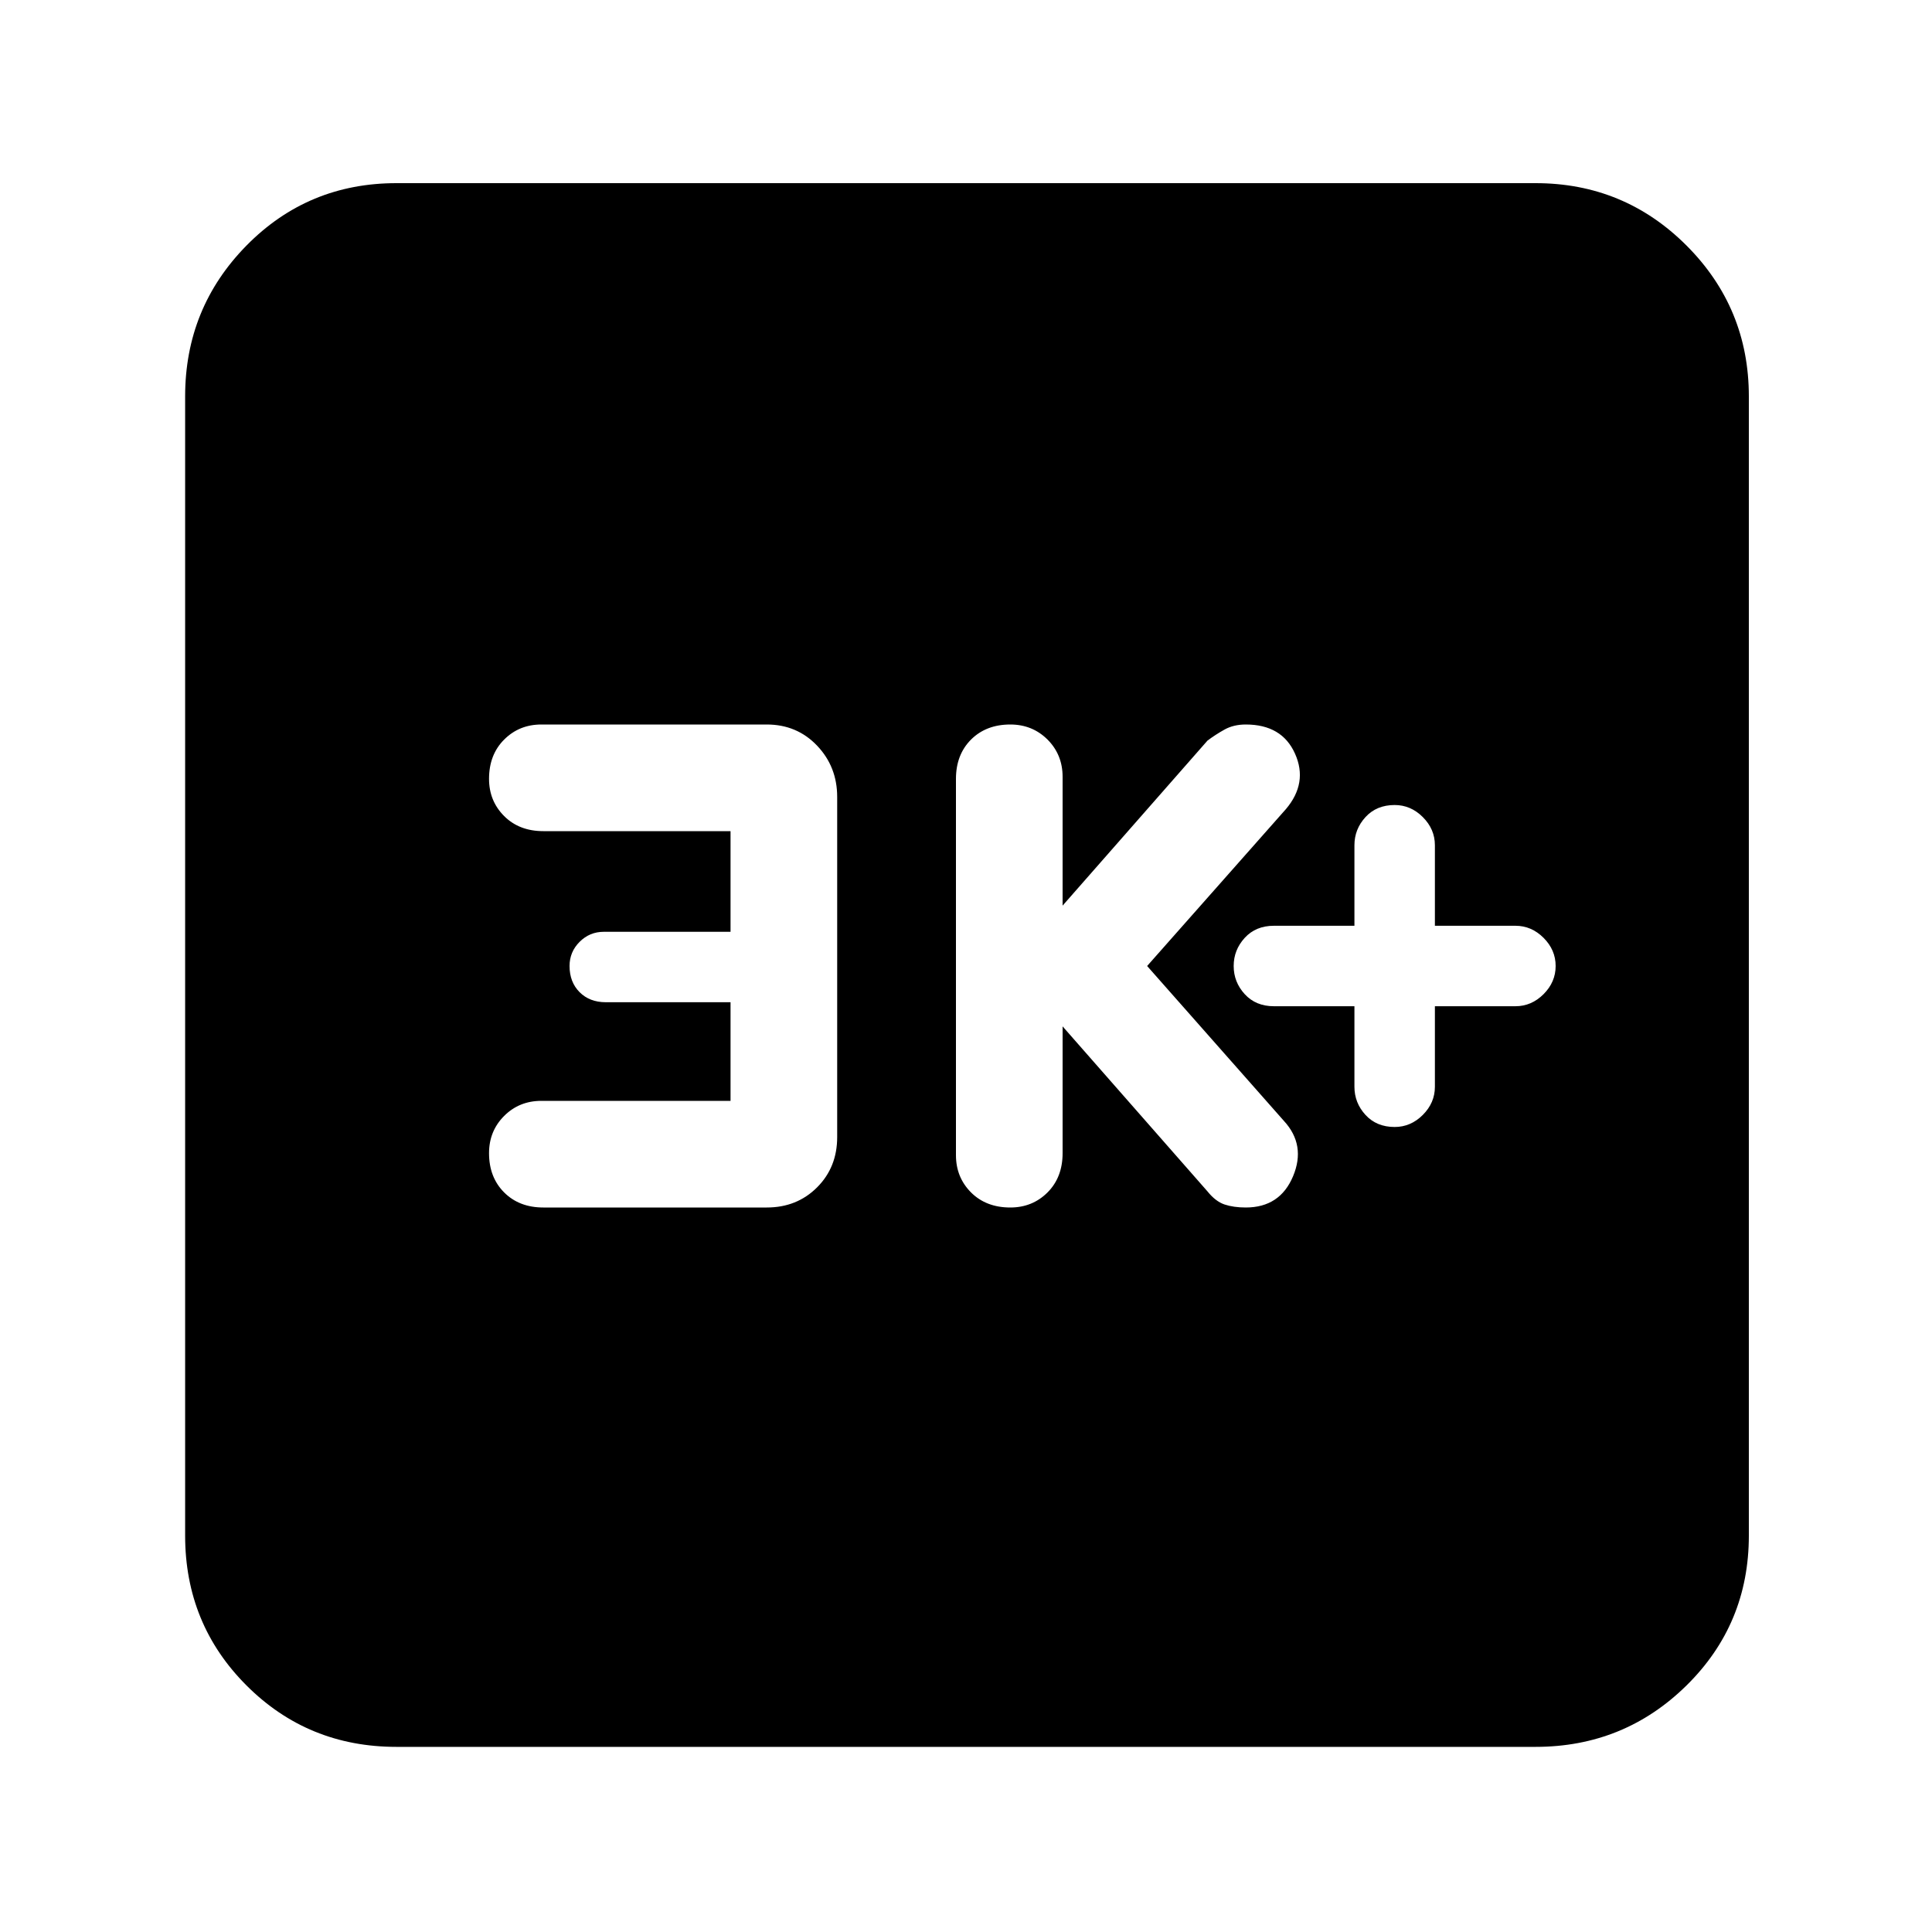 <svg xmlns="http://www.w3.org/2000/svg" height="40" width="40"><path d="M28.875 23.333Q29.208 23.333 29.458 23.083Q29.708 22.833 29.708 22.5V20.833H31.375Q31.708 20.833 31.958 20.583Q32.208 20.333 32.208 20Q32.208 19.667 31.958 19.417Q31.708 19.167 31.375 19.167H29.708V17.5Q29.708 17.167 29.458 16.917Q29.208 16.667 28.875 16.667Q28.5 16.667 28.271 16.917Q28.042 17.167 28.042 17.5V19.167H26.375Q26 19.167 25.771 19.417Q25.542 19.667 25.542 20Q25.542 20.333 25.771 20.583Q26 20.833 26.375 20.833H28.042V22.5Q28.042 22.833 28.271 23.083Q28.5 23.333 28.875 23.333ZM20.917 25Q21.375 25 21.688 24.688Q22 24.375 22 23.875V21.25L25 24.667Q25.167 24.875 25.354 24.938Q25.542 25 25.792 25Q26.5 25 26.771 24.354Q27.042 23.708 26.583 23.208L23.75 20L26.625 16.75Q27.083 16.208 26.812 15.604Q26.542 15 25.792 15Q25.542 15 25.354 15.104Q25.167 15.208 25 15.333L22 18.75V16.083Q22 15.625 21.688 15.312Q21.375 15 20.917 15Q20.417 15 20.104 15.312Q19.792 15.625 19.792 16.125V23.917Q19.792 24.375 20.104 24.688Q20.417 25 20.917 25ZM11.25 25H15.875Q16.5 25 16.917 24.583Q17.333 24.167 17.333 23.542V16.5Q17.333 15.875 16.917 15.438Q16.5 15 15.875 15H11.208Q10.75 15 10.438 15.312Q10.125 15.625 10.125 16.125Q10.125 16.583 10.438 16.896Q10.75 17.208 11.25 17.208H15.125V19.292H12.5Q12.208 19.292 12 19.5Q11.792 19.708 11.792 20Q11.792 20.333 12 20.542Q12.208 20.75 12.542 20.75H15.125V22.792H11.208Q10.75 22.792 10.438 23.104Q10.125 23.417 10.125 23.875Q10.125 24.375 10.438 24.688Q10.75 25 11.25 25ZM8.208 36.167Q6.375 36.167 5.104 34.896Q3.833 33.625 3.833 31.792V8.208Q3.833 6.375 5.104 5.083Q6.375 3.792 8.208 3.792H31.792Q33.625 3.792 34.917 5.083Q36.208 6.375 36.208 8.208V31.792Q36.208 33.625 34.917 34.896Q33.625 36.167 31.792 36.167Z"/></svg>